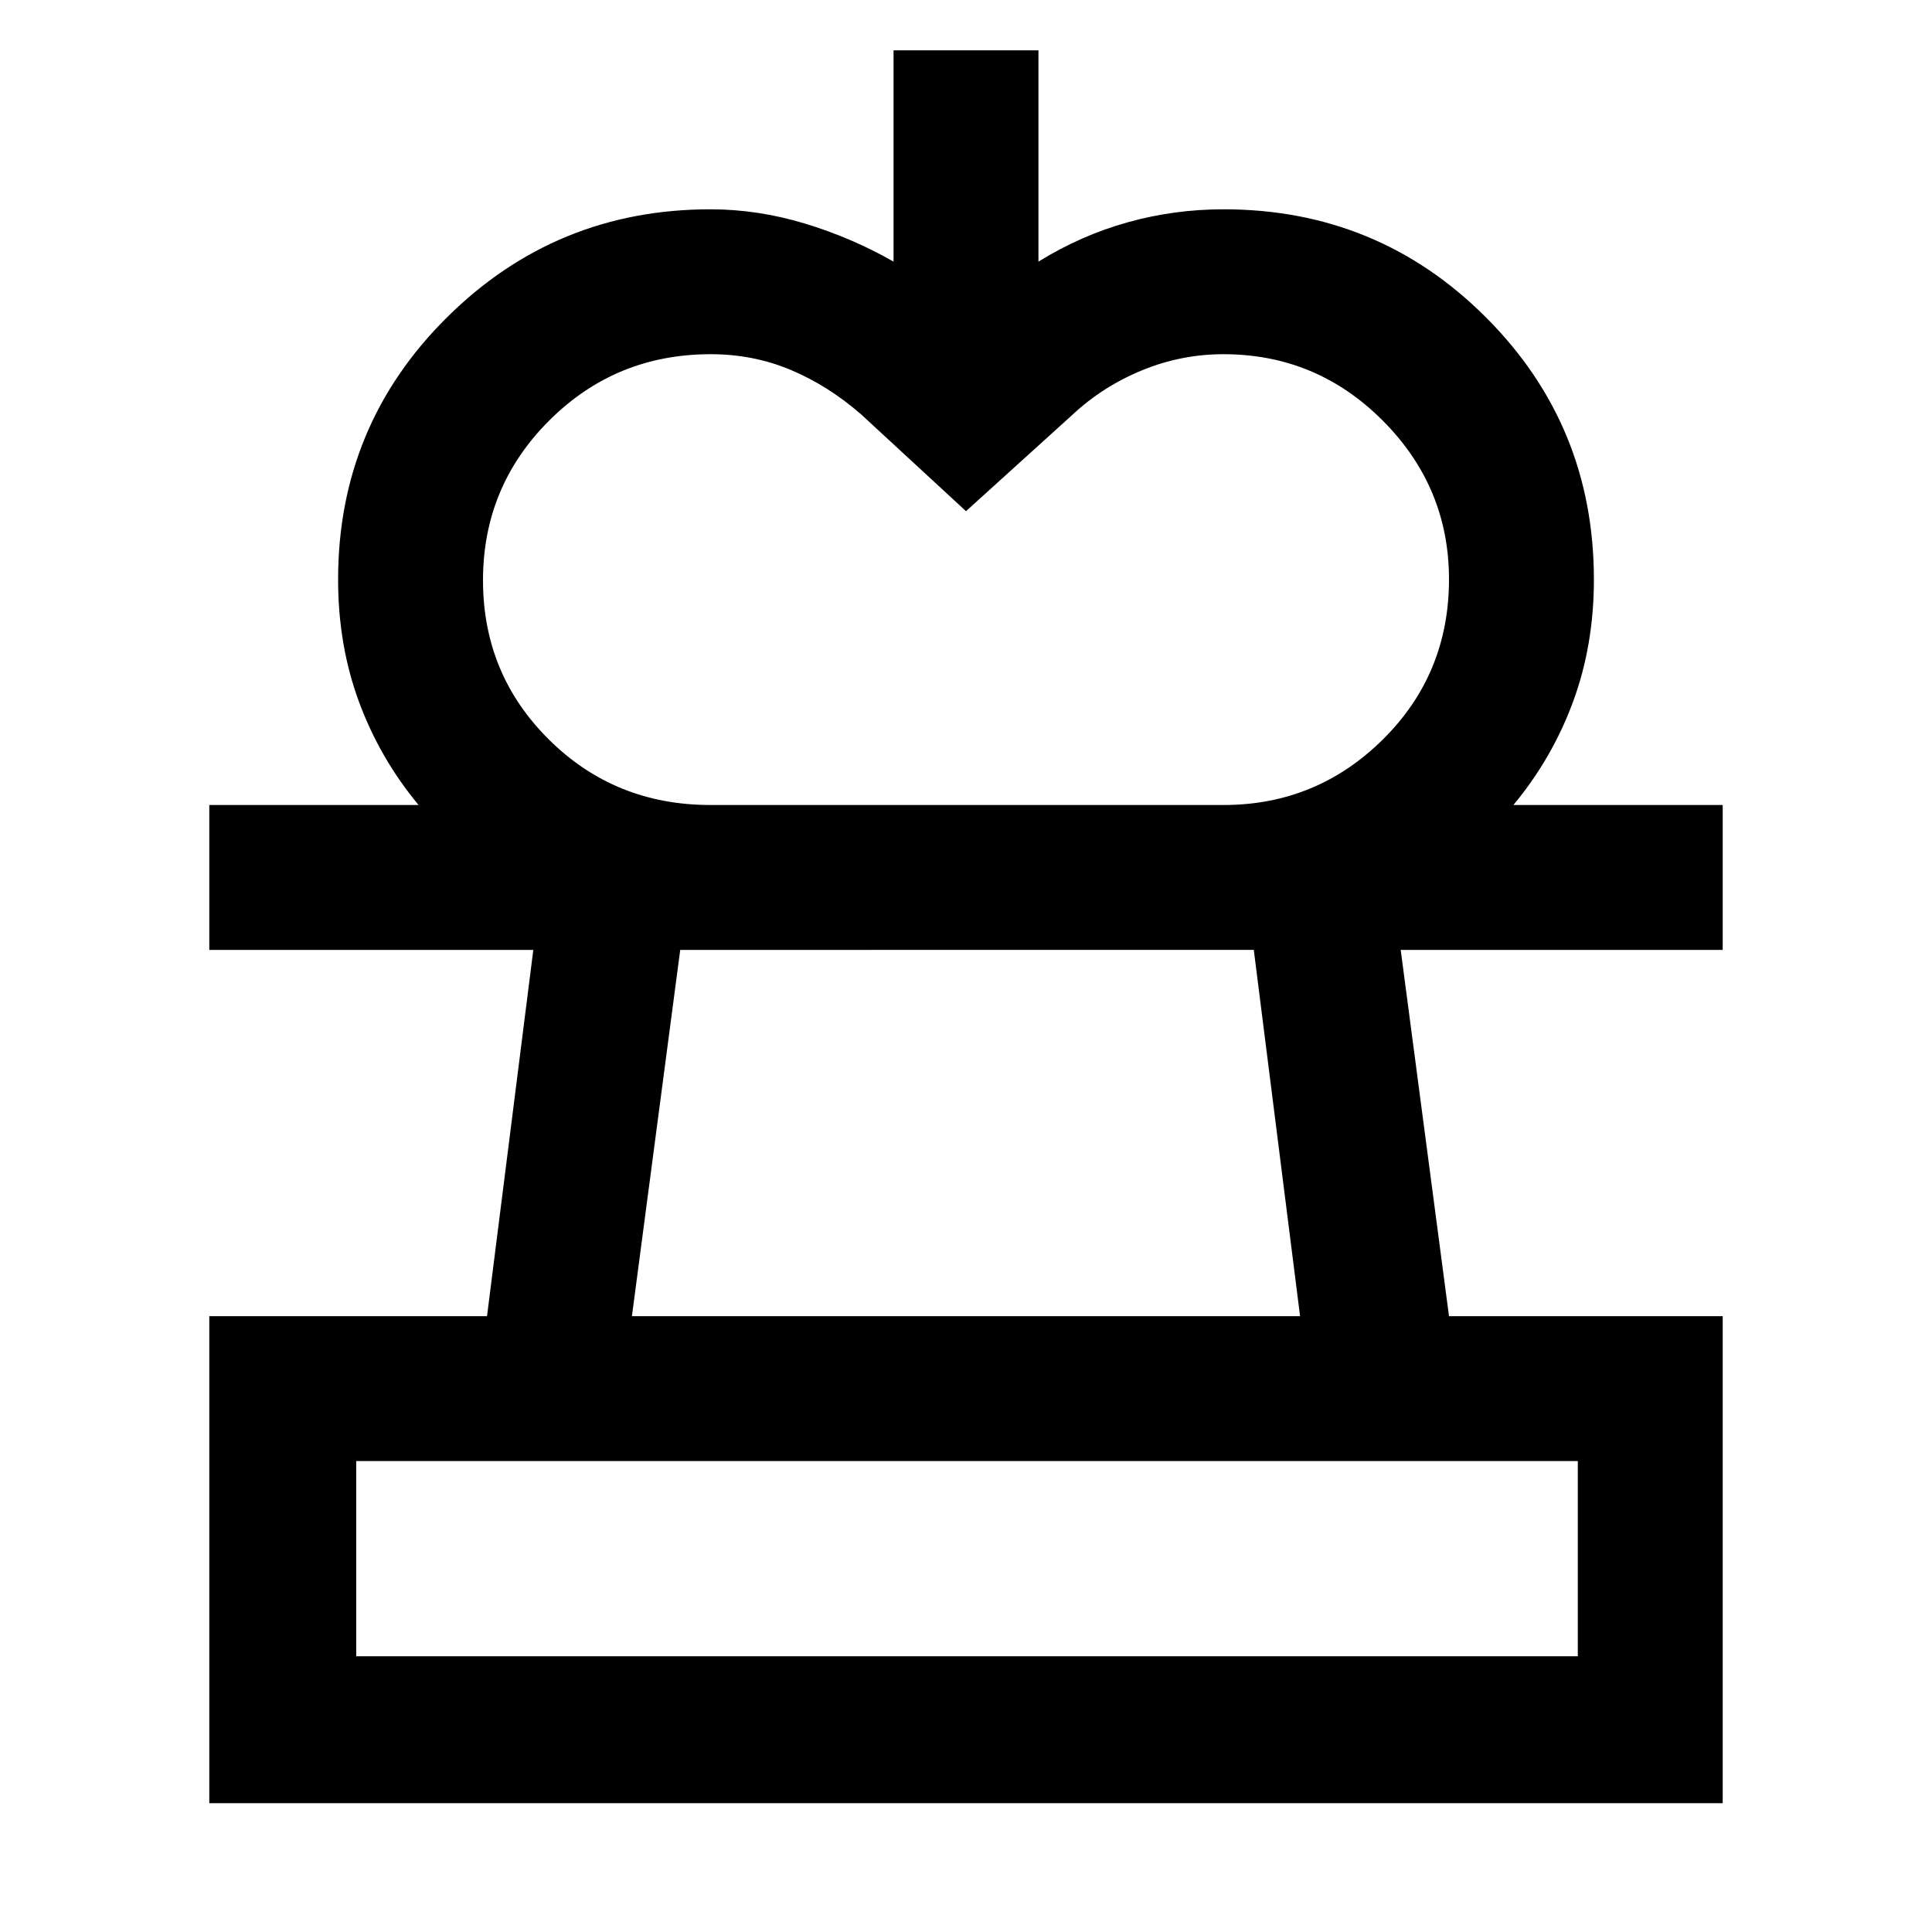 <svg xmlns="http://www.w3.org/2000/svg" height="48" viewBox="0 -960 960 960" width="48"><path d="m480-706-52-48q-16.38-14.31-34.99-22.15Q374.4-784 353.1-784q-47.1 0-80.1 32.86-33 32.86-33 79.5t32.77 79.14Q305.54-560 353-560H208q-19.2-23.08-29.6-51.21Q168-639.33 168-672q0-76.67 54.13-130.33Q276.25-856 353-856q23.47 0 46.83 7.05Q423.19-841.89 444-830v-105h72v105q21-13 44.19-19.5Q583.38-856 608-856q76.67 0 130.33 53.67Q792-748.67 792-672q0 32.67-10.4 60.79Q771.2-583.08 752-560H608q46.2 0 79.1-32.52 32.9-32.53 32.9-79.63Q720-718 687.08-751q-32.91-33-79.13-33-20.98 0-40.47 8Q548-768 533-754l-53 48ZM104-64v-242h138l23-182H104v-72h752v72H696l24 182h136v242H104Zm73-73h607v-97H177v97Zm137-169h332l-23-182H338l-24 182Zm166 169Zm0-351Z"/></svg>